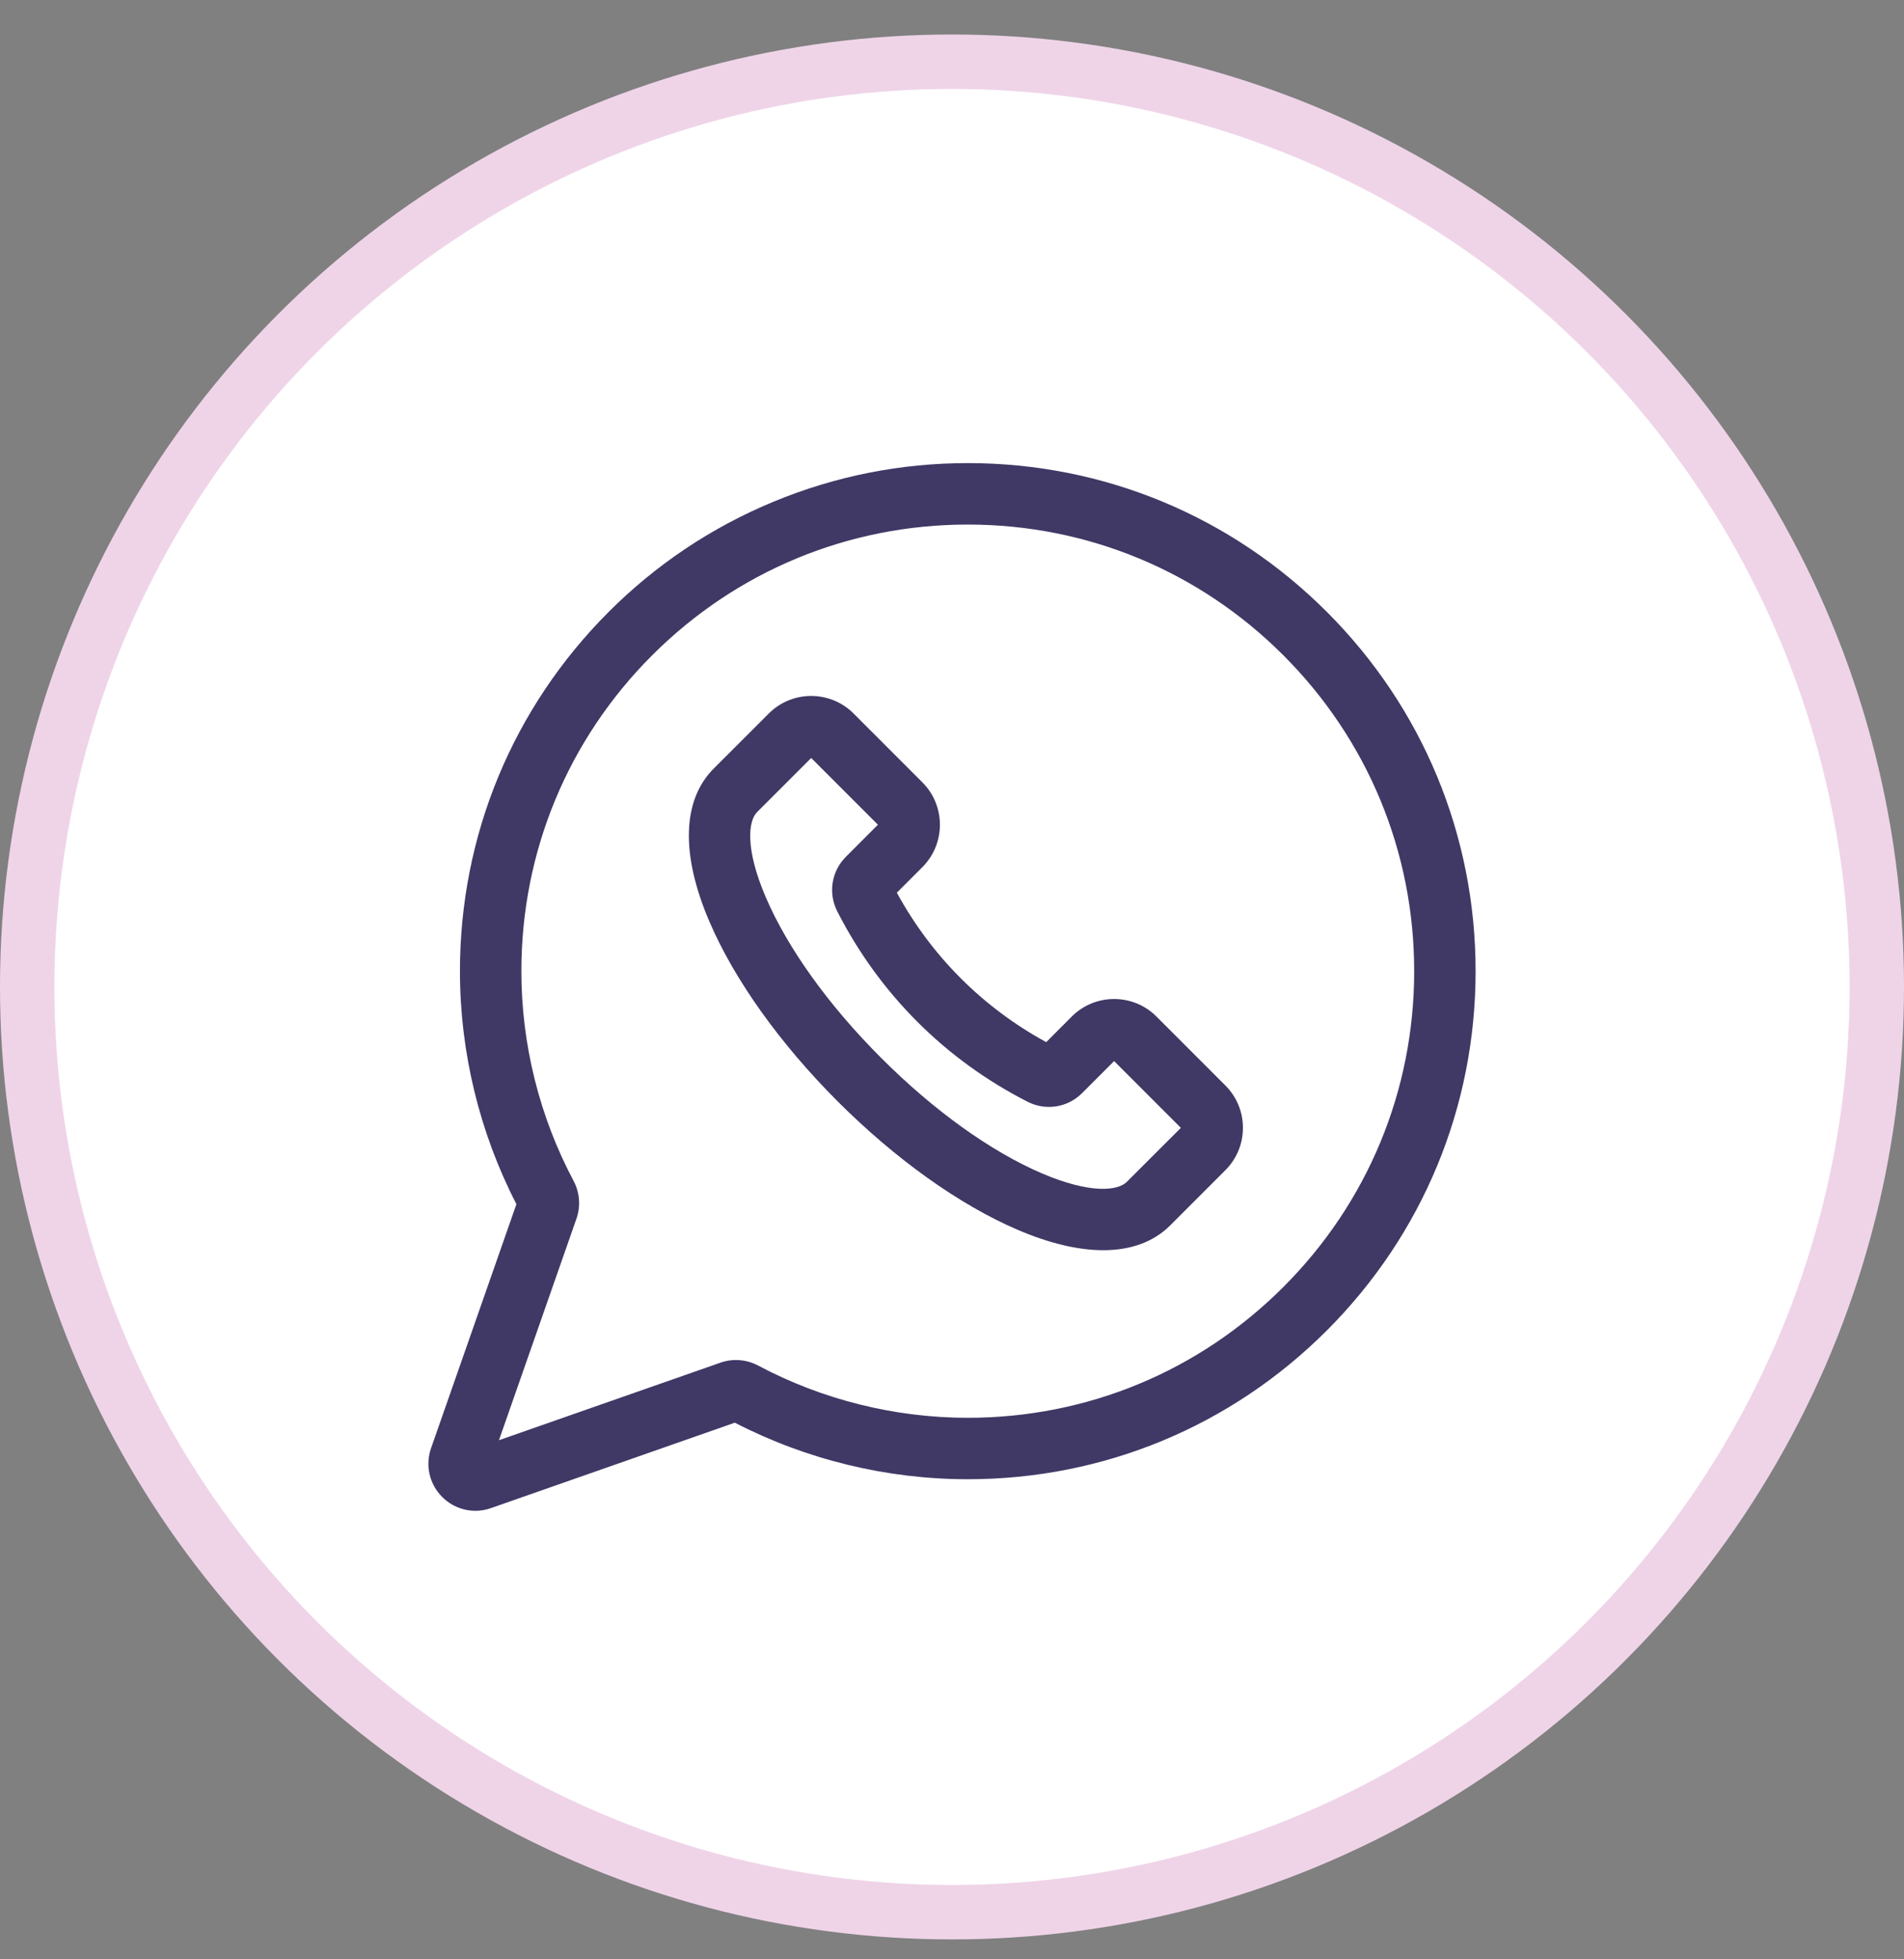 <svg width="35" height="36" viewBox="0 0 35 36" fill="none" xmlns="http://www.w3.org/2000/svg">
<rect x="0" y="0" width="35" height="36" fill="#808080" stroke="none"/>
<circle cx="17.5" cy="18.134" r="17" fill="white" stroke="#EFD4E8"/>
<g clip-path="url(#clip0_63_571)">
<path d="M24.391 11.243C22.628 9.48 20.284 8.509 17.79 8.509C17.79 8.509 17.789 8.509 17.789 8.509C16.556 8.509 15.354 8.748 14.217 9.219C13.08 9.69 12.061 10.371 11.189 11.243C9.426 13.006 8.455 15.35 8.455 17.844C8.455 19.331 8.814 20.809 9.493 22.125L7.924 26.608C7.814 26.924 7.892 27.268 8.129 27.505C8.295 27.671 8.513 27.759 8.738 27.759C8.834 27.759 8.931 27.743 9.026 27.709L13.508 26.14C14.825 26.82 16.303 27.179 17.79 27.179C20.283 27.179 22.628 26.208 24.391 24.445C26.154 22.682 27.125 20.337 27.125 17.844C27.125 15.35 26.154 13.006 24.391 11.243ZM23.592 23.646C22.043 25.197 19.982 26.05 17.79 26.05C16.449 26.05 15.117 25.718 13.938 25.091C13.724 24.977 13.471 24.957 13.244 25.037L9.172 26.462L10.597 22.39C10.677 22.163 10.657 21.91 10.543 21.696C9.916 20.517 9.584 19.185 9.584 17.844C9.584 15.652 10.437 13.591 11.987 12.041C13.537 10.492 15.598 9.638 17.789 9.638H17.79C19.982 9.638 22.043 10.491 23.592 12.041C25.142 13.591 25.996 15.652 25.996 17.844C25.996 20.036 25.142 22.097 23.592 23.646Z" fill="#403865"/>
<path d="M21.259 18.678C20.83 18.248 20.131 18.248 19.701 18.678L19.232 19.148C18.066 18.512 17.122 17.568 16.486 16.402L16.956 15.932C17.385 15.503 17.385 14.804 16.956 14.375L15.69 13.109C15.261 12.68 14.562 12.68 14.133 13.109L13.12 14.121C12.54 14.701 12.511 15.698 13.039 16.929C13.496 17.997 14.334 19.172 15.398 20.236C16.462 21.299 17.636 22.137 18.705 22.595C19.289 22.846 19.821 22.971 20.281 22.971C20.788 22.971 21.208 22.818 21.512 22.514L22.525 21.501V21.501C22.733 21.293 22.848 21.017 22.848 20.723C22.848 20.428 22.733 20.152 22.525 19.944L21.259 18.678ZM20.714 21.715C20.549 21.881 20.04 21.939 19.15 21.558C18.21 21.155 17.161 20.402 16.197 19.437C15.232 18.473 14.479 17.424 14.076 16.484C13.695 15.595 13.753 15.085 13.918 14.92L14.912 13.927L16.138 15.153L15.55 15.742C15.284 16.007 15.22 16.41 15.391 16.745C16.164 18.26 17.373 19.47 18.889 20.243C19.224 20.414 19.627 20.35 19.892 20.084L20.48 19.496L21.707 20.723L20.714 21.715Z" fill="#403865"/>
</g>
<defs>
<clipPath id="clip0_63_571">
<rect width="19.25" height="19.25" fill="white" transform="translate(7.875 8.509)"/>
</clipPath>
</defs>
</svg>
